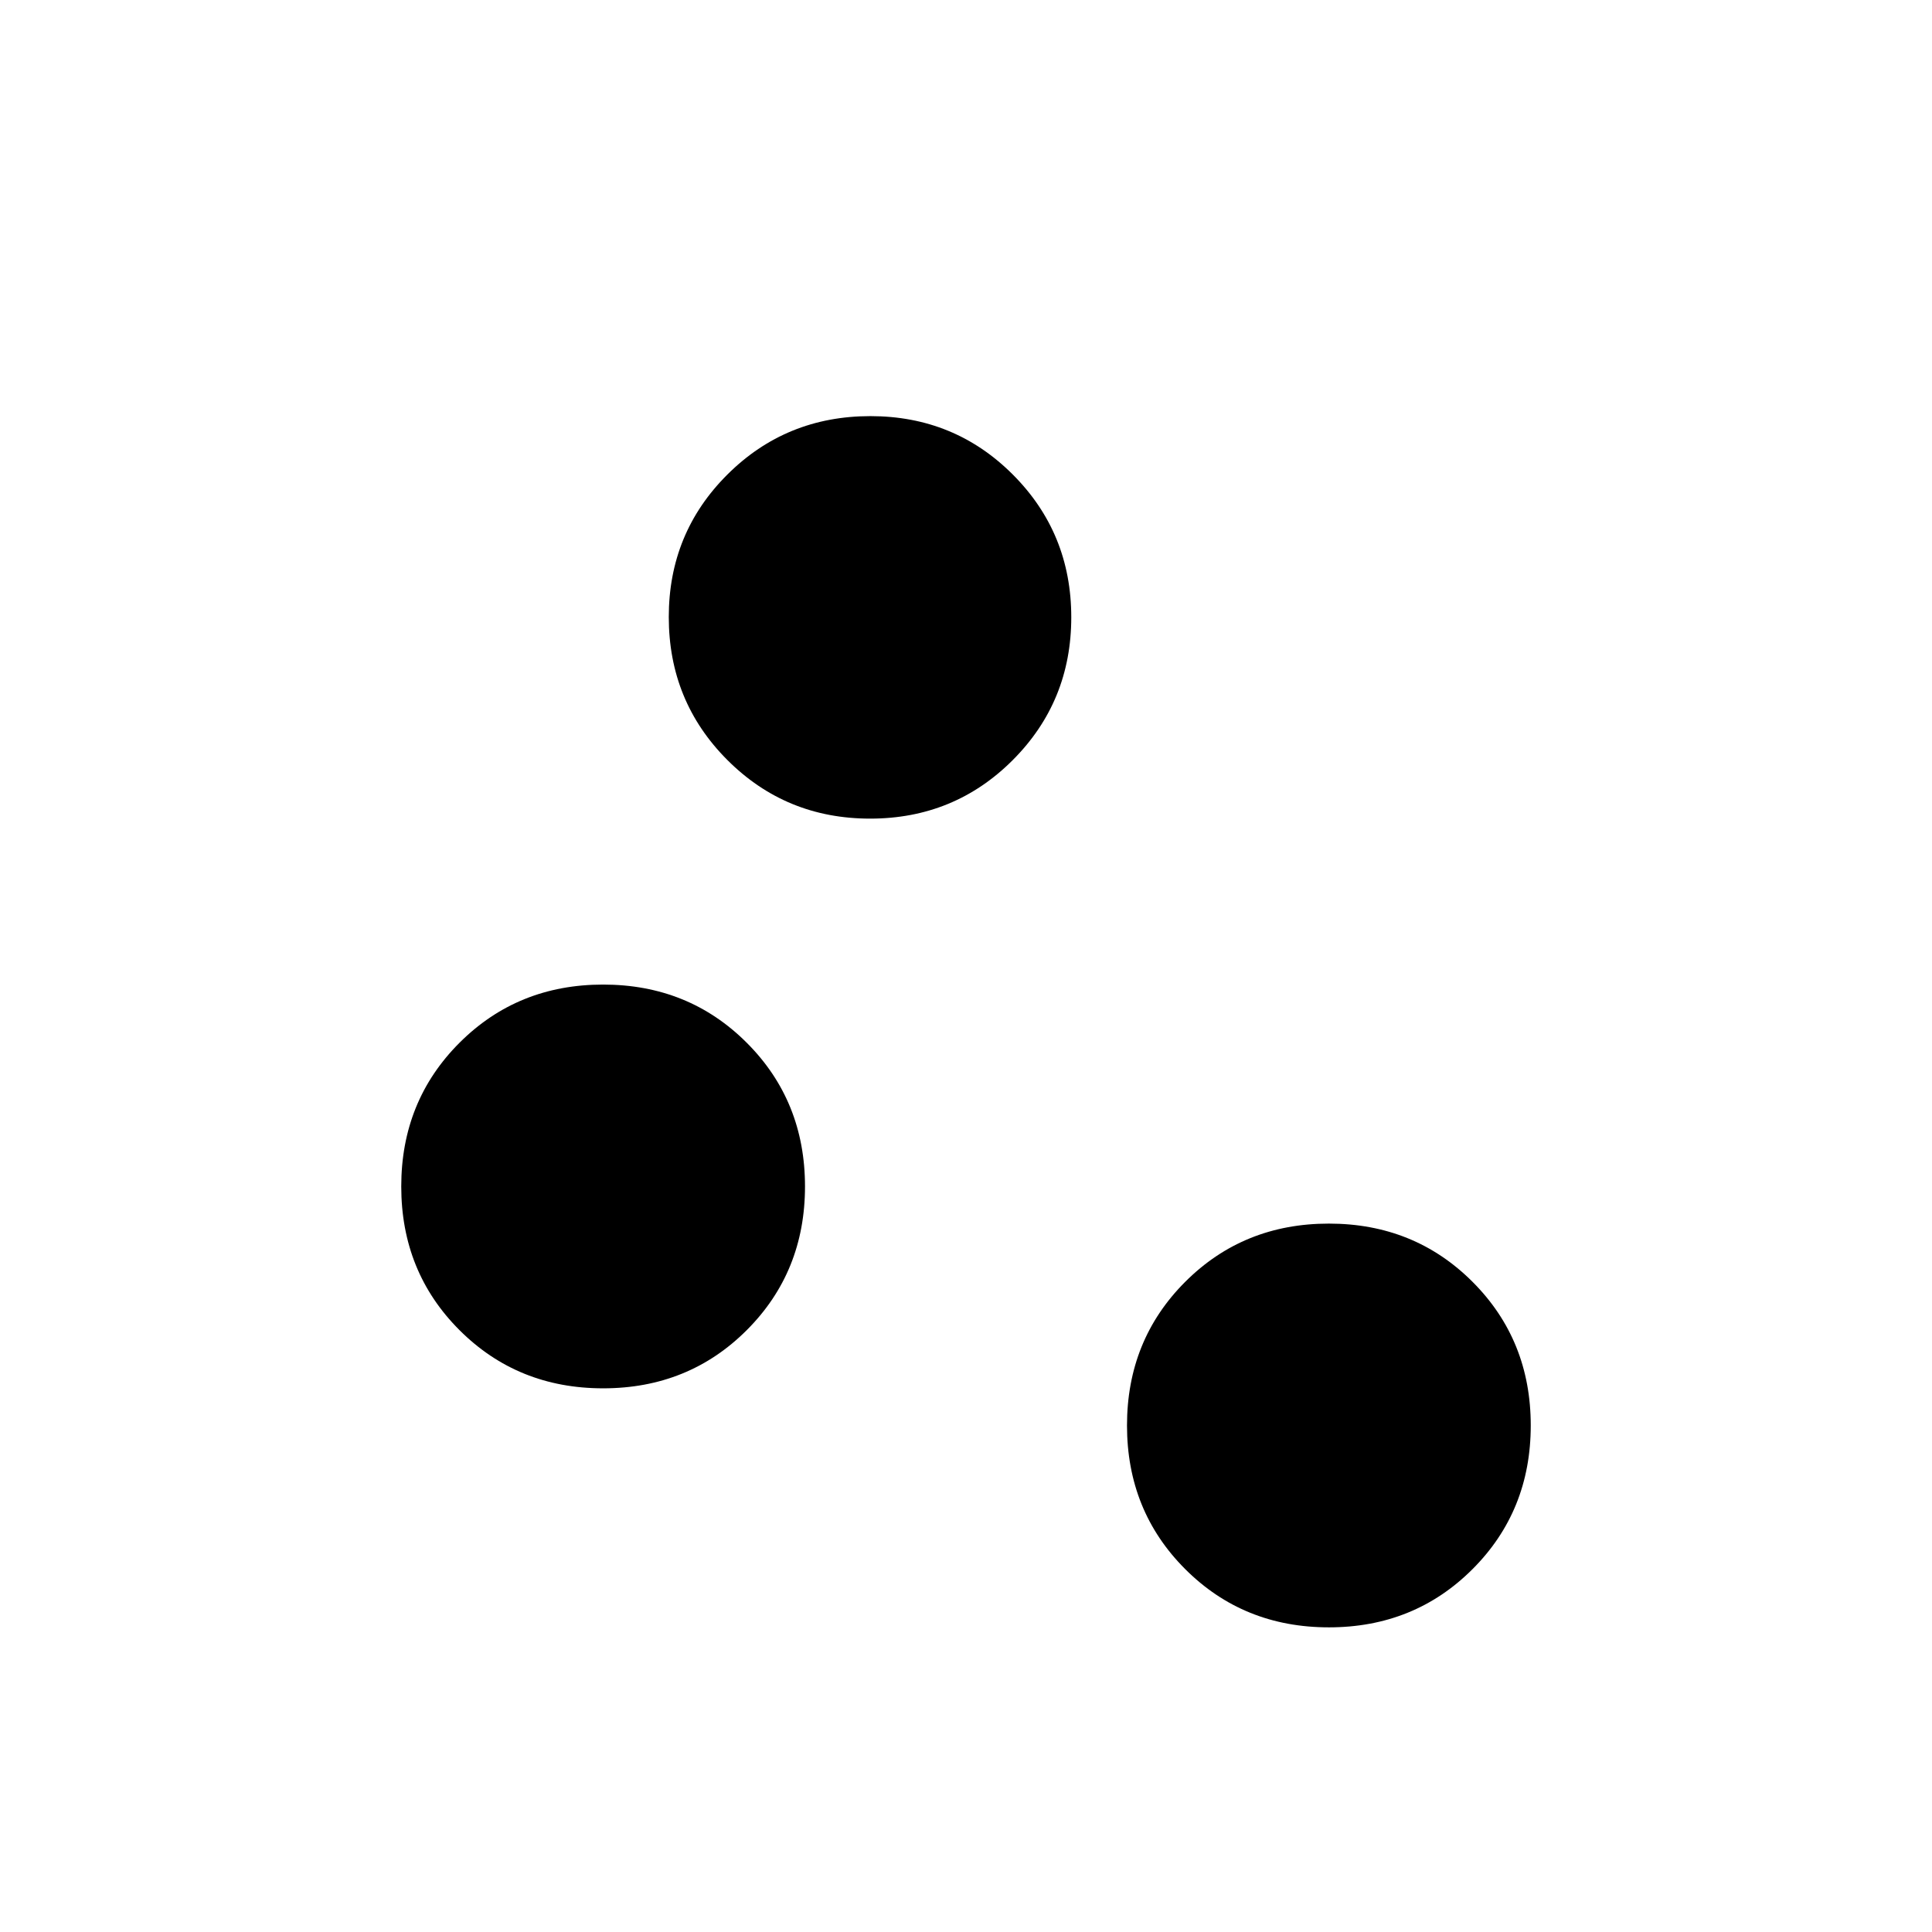 <svg xmlns="http://www.w3.org/2000/svg" height="20" viewBox="0 -960 960 960" width="20"><path d="M660.31-151.38q-42.45 0-71.38-28.93Q560-209.24 560-251.69q0-42.45 28.93-71.38Q617.86-352 660.31-352q42.45 0 71.38 28.93 28.93 28.93 28.93 71.38 0 42.45-28.93 71.38-28.93 28.93-71.38 28.93ZM299.69-270.15q-42.45 0-71.38-28.93-28.93-28.93-28.93-71.38 0-42.45 28.93-71.38 28.93-28.93 71.38-28.93 42.45 0 71.38 28.93Q400-412.91 400-370.46q0 42.45-28.93 71.38-28.93 28.93-71.38 28.93Zm132.67-283.08q-41.83 0-70.94-29.13t-29.11-71.06q0-41.77 29.13-70.79 29.13-29.02 71.06-29.02 41.77 0 70.79 29.06 29.02 29.06 29.02 70.89t-29.06 70.94q-29.06 29.11-70.89 29.11Z"/></svg>